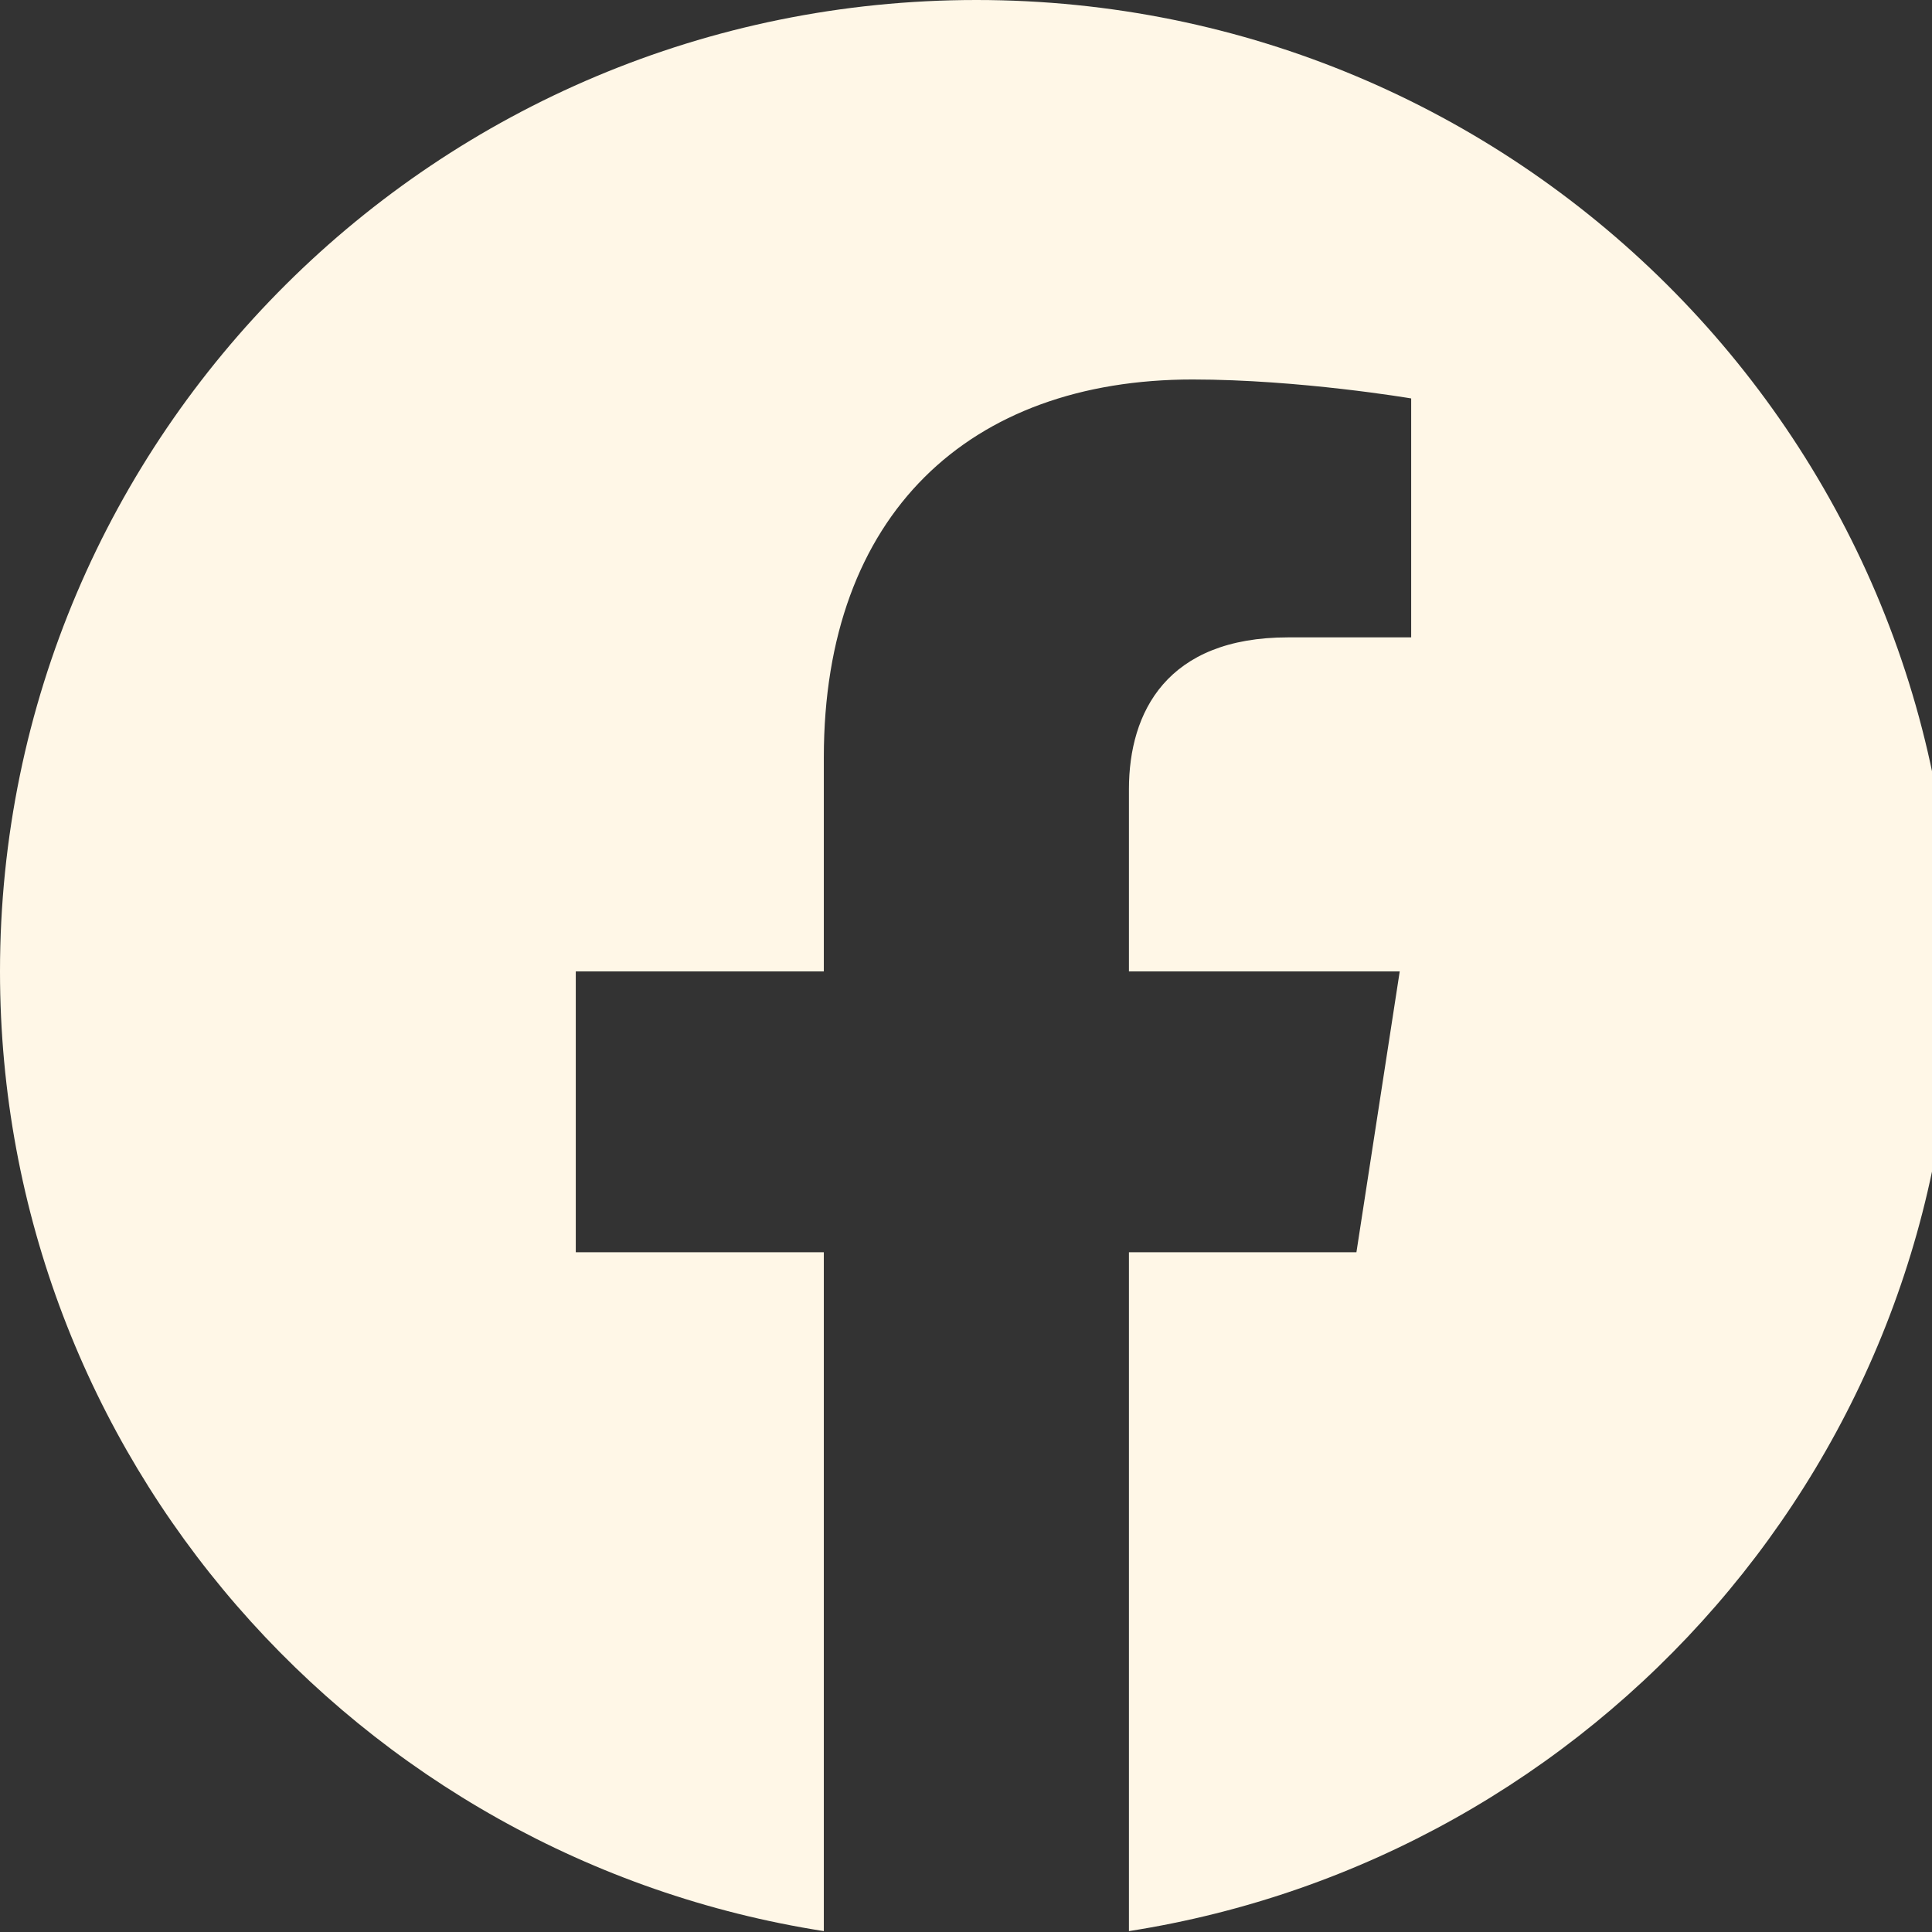 <svg width="83" height="83" viewBox="0 0 83 83" fill="none" xmlns="http://www.w3.org/2000/svg">
    <rect x="0" y="0" width="83" height="83" fill="#333333" stroke="none"/>
    <path d="M83.892 41.733C83.892 18.679 65.118 0 41.946 0C18.774 0 0 18.679 0 41.733C0 62.563 15.339 79.829 35.392 82.962V53.797H24.736V41.733H35.392V32.539C35.392 22.08 41.65 16.303 51.235 16.303C55.825 16.303 60.625 17.117 60.625 17.117V27.382H55.335C50.125 27.382 48.5 30.6 48.5 33.9V41.733H60.133L58.273 53.797H48.5V82.962C68.553 79.829 83.892 62.563 83.892 41.733Z" fill="#fff7e7" />
</svg>